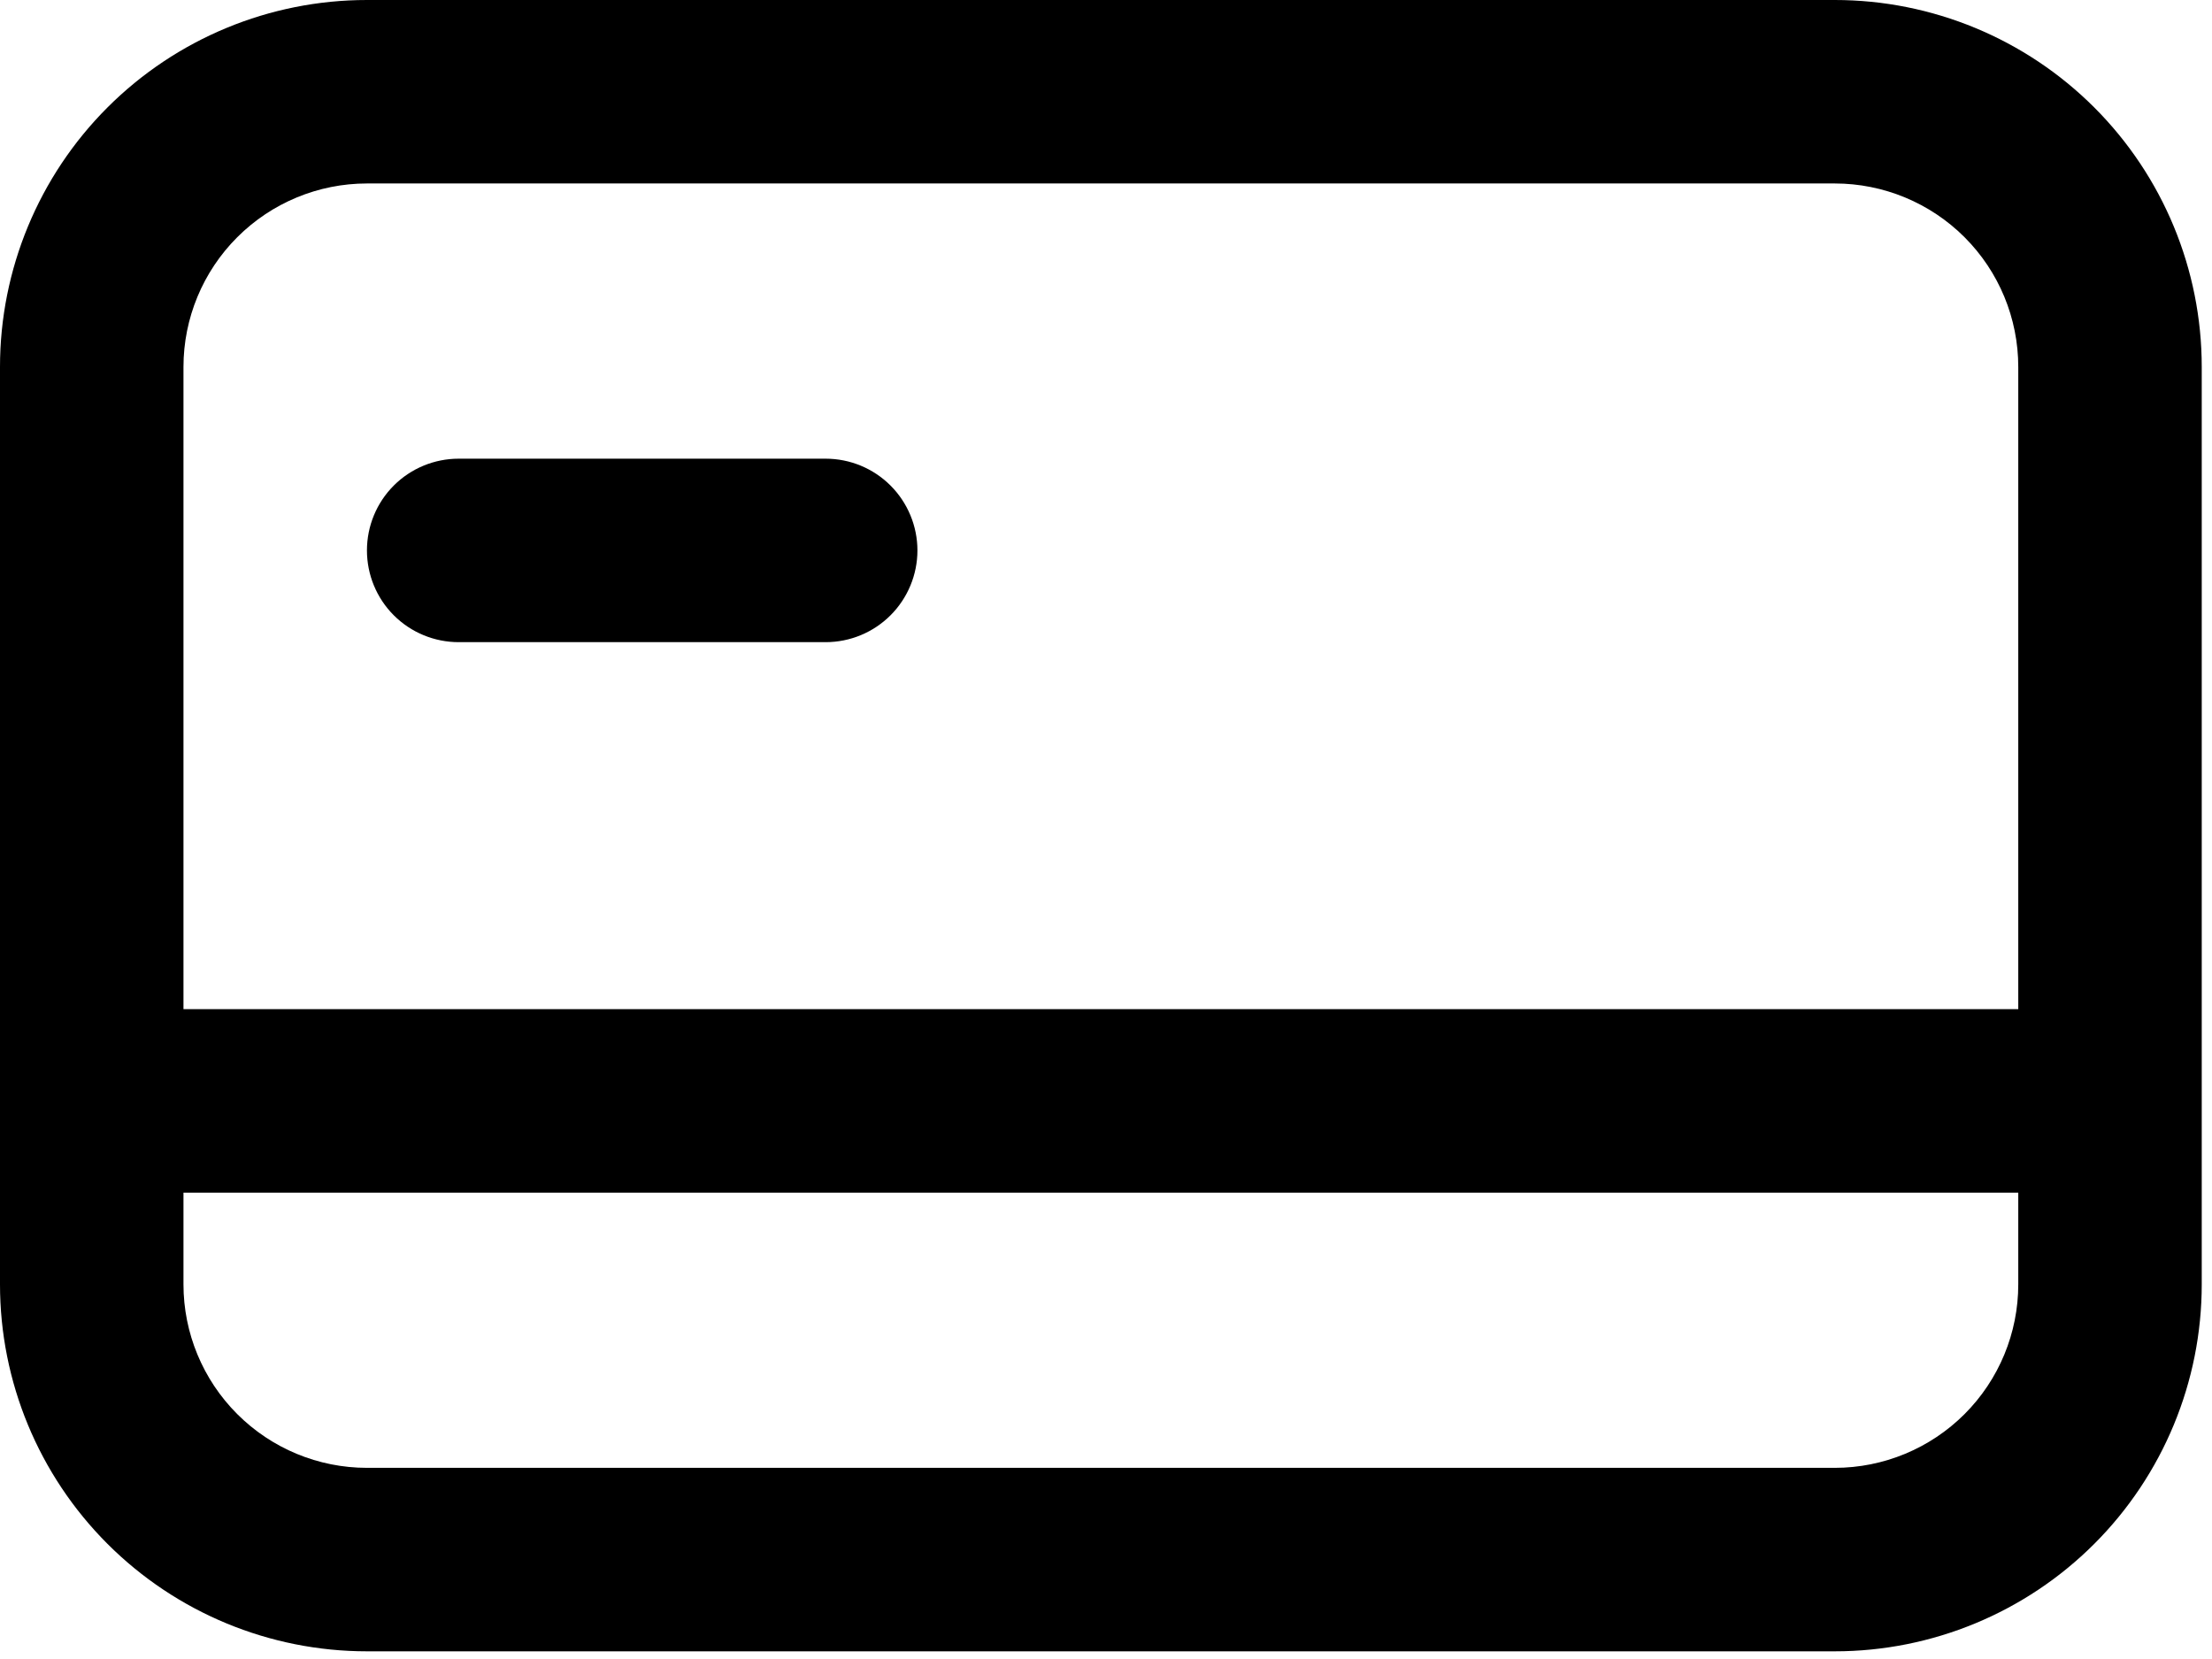 <svg width="36" height="27" viewBox="0 0 36 27" fill="none" xmlns="http://www.w3.org/2000/svg">
<path d="M5.972 8.958C5.972 8.562 6.129 8.182 6.409 7.902C6.689 7.622 7.069 7.465 7.465 7.465H13.437C13.833 7.465 14.213 7.622 14.493 7.902C14.773 8.182 14.931 8.562 14.931 8.958C14.931 9.354 14.773 9.734 14.493 10.014C14.213 10.294 13.833 10.451 13.437 10.451H7.465C7.069 10.451 6.689 10.294 6.409 10.014C6.129 9.734 5.972 9.354 5.972 8.958Z" fill="black"/>
<path fill-rule="evenodd" clip-rule="evenodd" d="M5.972 0C4.388 0 2.869 0.629 1.749 1.749C0.629 2.869 0 4.388 0 5.972L0 20.903C0 22.487 0.629 24.006 1.749 25.126C2.869 26.246 4.388 26.875 5.972 26.875H29.861C31.445 26.875 32.964 26.246 34.084 25.126C35.204 24.006 35.833 22.487 35.833 20.903V5.972C35.833 4.388 35.204 2.869 34.084 1.749C32.964 0.629 31.445 0 29.861 0H5.972ZM29.861 2.986H5.972C5.18 2.986 4.421 3.301 3.861 3.861C3.301 4.421 2.986 5.18 2.986 5.972V16.424H32.847V5.972C32.847 5.18 32.533 4.421 31.973 3.861C31.413 3.301 30.653 2.986 29.861 2.986ZM32.847 19.41H2.986V20.903C2.986 21.695 3.301 22.454 3.861 23.014C4.421 23.574 5.18 23.889 5.972 23.889H29.861C30.653 23.889 31.413 23.574 31.973 23.014C32.533 22.454 32.847 21.695 32.847 20.903V19.41Z" fill="black"/>
</svg>
